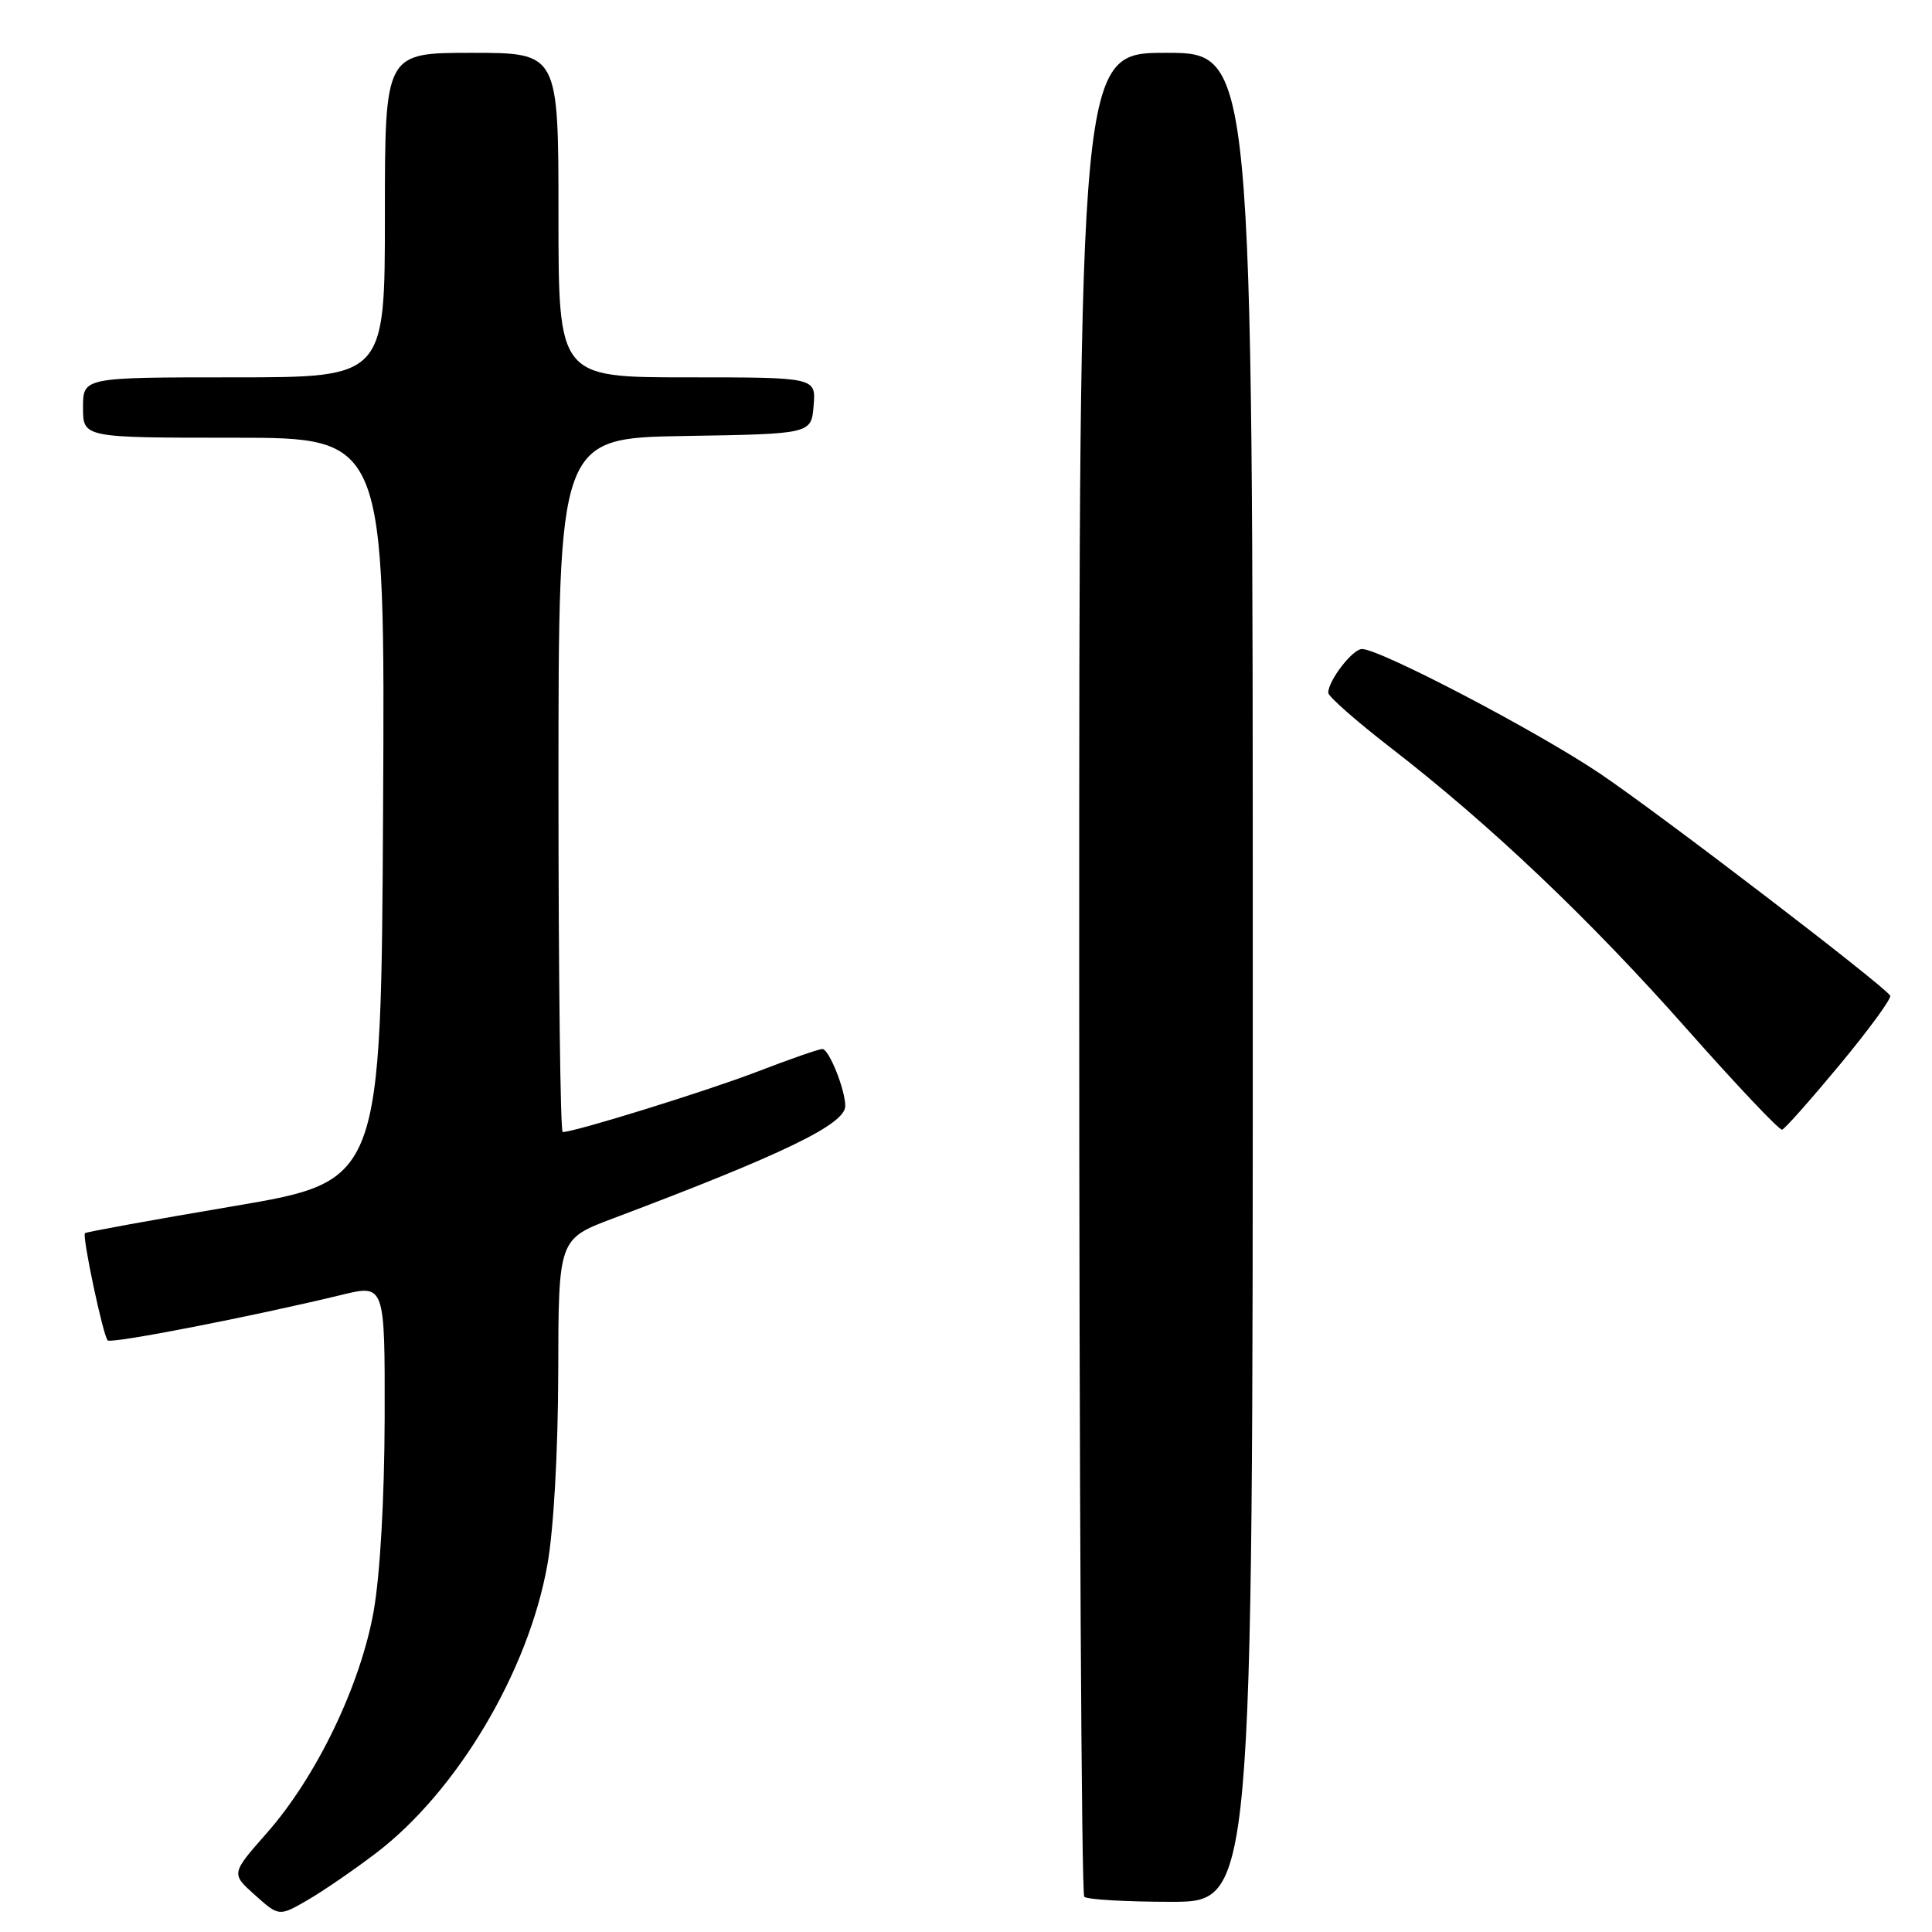 <?xml version="1.0" encoding="UTF-8" standalone="no"?>
<!DOCTYPE svg PUBLIC "-//W3C//DTD SVG 1.1//EN" "http://www.w3.org/Graphics/SVG/1.1/DTD/svg11.dtd" >
<svg xmlns="http://www.w3.org/2000/svg" xmlns:xlink="http://www.w3.org/1999/xlink" version="1.1" viewBox="0 0 256 256">
 <g >
 <path fill="currentColor"
d=" M 49.82 245.55 C 60.57 237.36 70.01 221.48 72.53 207.34 C 73.37 202.65 73.94 192.40 73.97 181.84 C 74.00 164.17 74.00 164.17 81.25 161.44 C 103.87 152.91 112.00 148.97 112.00 146.55 C 112.00 144.38 109.84 139.00 108.97 139.00 C 108.50 139.00 104.65 140.34 100.40 141.98 C 93.69 144.56 76.17 150.00 74.56 150.00 C 74.25 150.00 74.00 129.31 74.00 104.02 C 74.00 58.05 74.00 58.05 90.75 57.77 C 107.50 57.50 107.50 57.50 107.81 53.75 C 108.12 50.00 108.12 50.00 91.06 50.00 C 74.00 50.00 74.00 50.00 74.00 28.50 C 74.00 7.00 74.00 7.00 62.50 7.00 C 51.00 7.00 51.00 7.00 51.00 28.50 C 51.00 50.00 51.00 50.00 31.00 50.00 C 11.00 50.00 11.00 50.00 11.00 54.00 C 11.00 58.00 11.00 58.00 31.01 58.00 C 51.02 58.00 51.02 58.00 50.76 107.25 C 50.50 156.50 50.50 156.50 31.03 159.81 C 20.32 161.62 11.42 163.24 11.26 163.40 C 10.86 163.81 13.66 176.99 14.27 177.61 C 14.75 178.08 33.45 174.44 45.25 171.58 C 51.00 170.18 51.00 170.18 50.97 187.84 C 50.94 198.56 50.37 208.64 49.51 213.50 C 47.75 223.35 41.94 235.41 35.36 242.88 C 30.61 248.27 30.61 248.27 33.79 251.11 C 36.97 253.95 36.97 253.95 40.74 251.78 C 42.81 250.58 46.89 247.78 49.82 245.55 Z  M 166.00 129.50 C 166.00 7.00 166.00 7.00 154.50 7.00 C 143.00 7.00 143.00 7.00 143.00 128.83 C 143.00 195.84 143.30 250.97 143.67 251.33 C 144.03 251.70 149.21 252.00 155.17 252.00 C 166.00 252.00 166.00 252.00 166.00 129.50 Z  M 243.82 141.03 C 247.68 136.37 250.67 132.28 250.46 131.93 C 249.60 130.55 219.97 107.87 212.00 102.50 C 203.62 96.86 182.87 86.00 180.47 86.00 C 179.22 86.00 176.00 90.18 176.00 91.80 C 176.00 92.28 179.71 95.55 184.25 99.06 C 197.48 109.29 210.62 121.78 223.50 136.33 C 230.10 143.79 235.79 149.80 236.14 149.69 C 236.50 149.59 239.95 145.69 243.82 141.03 Z "/>
</g>
</svg>